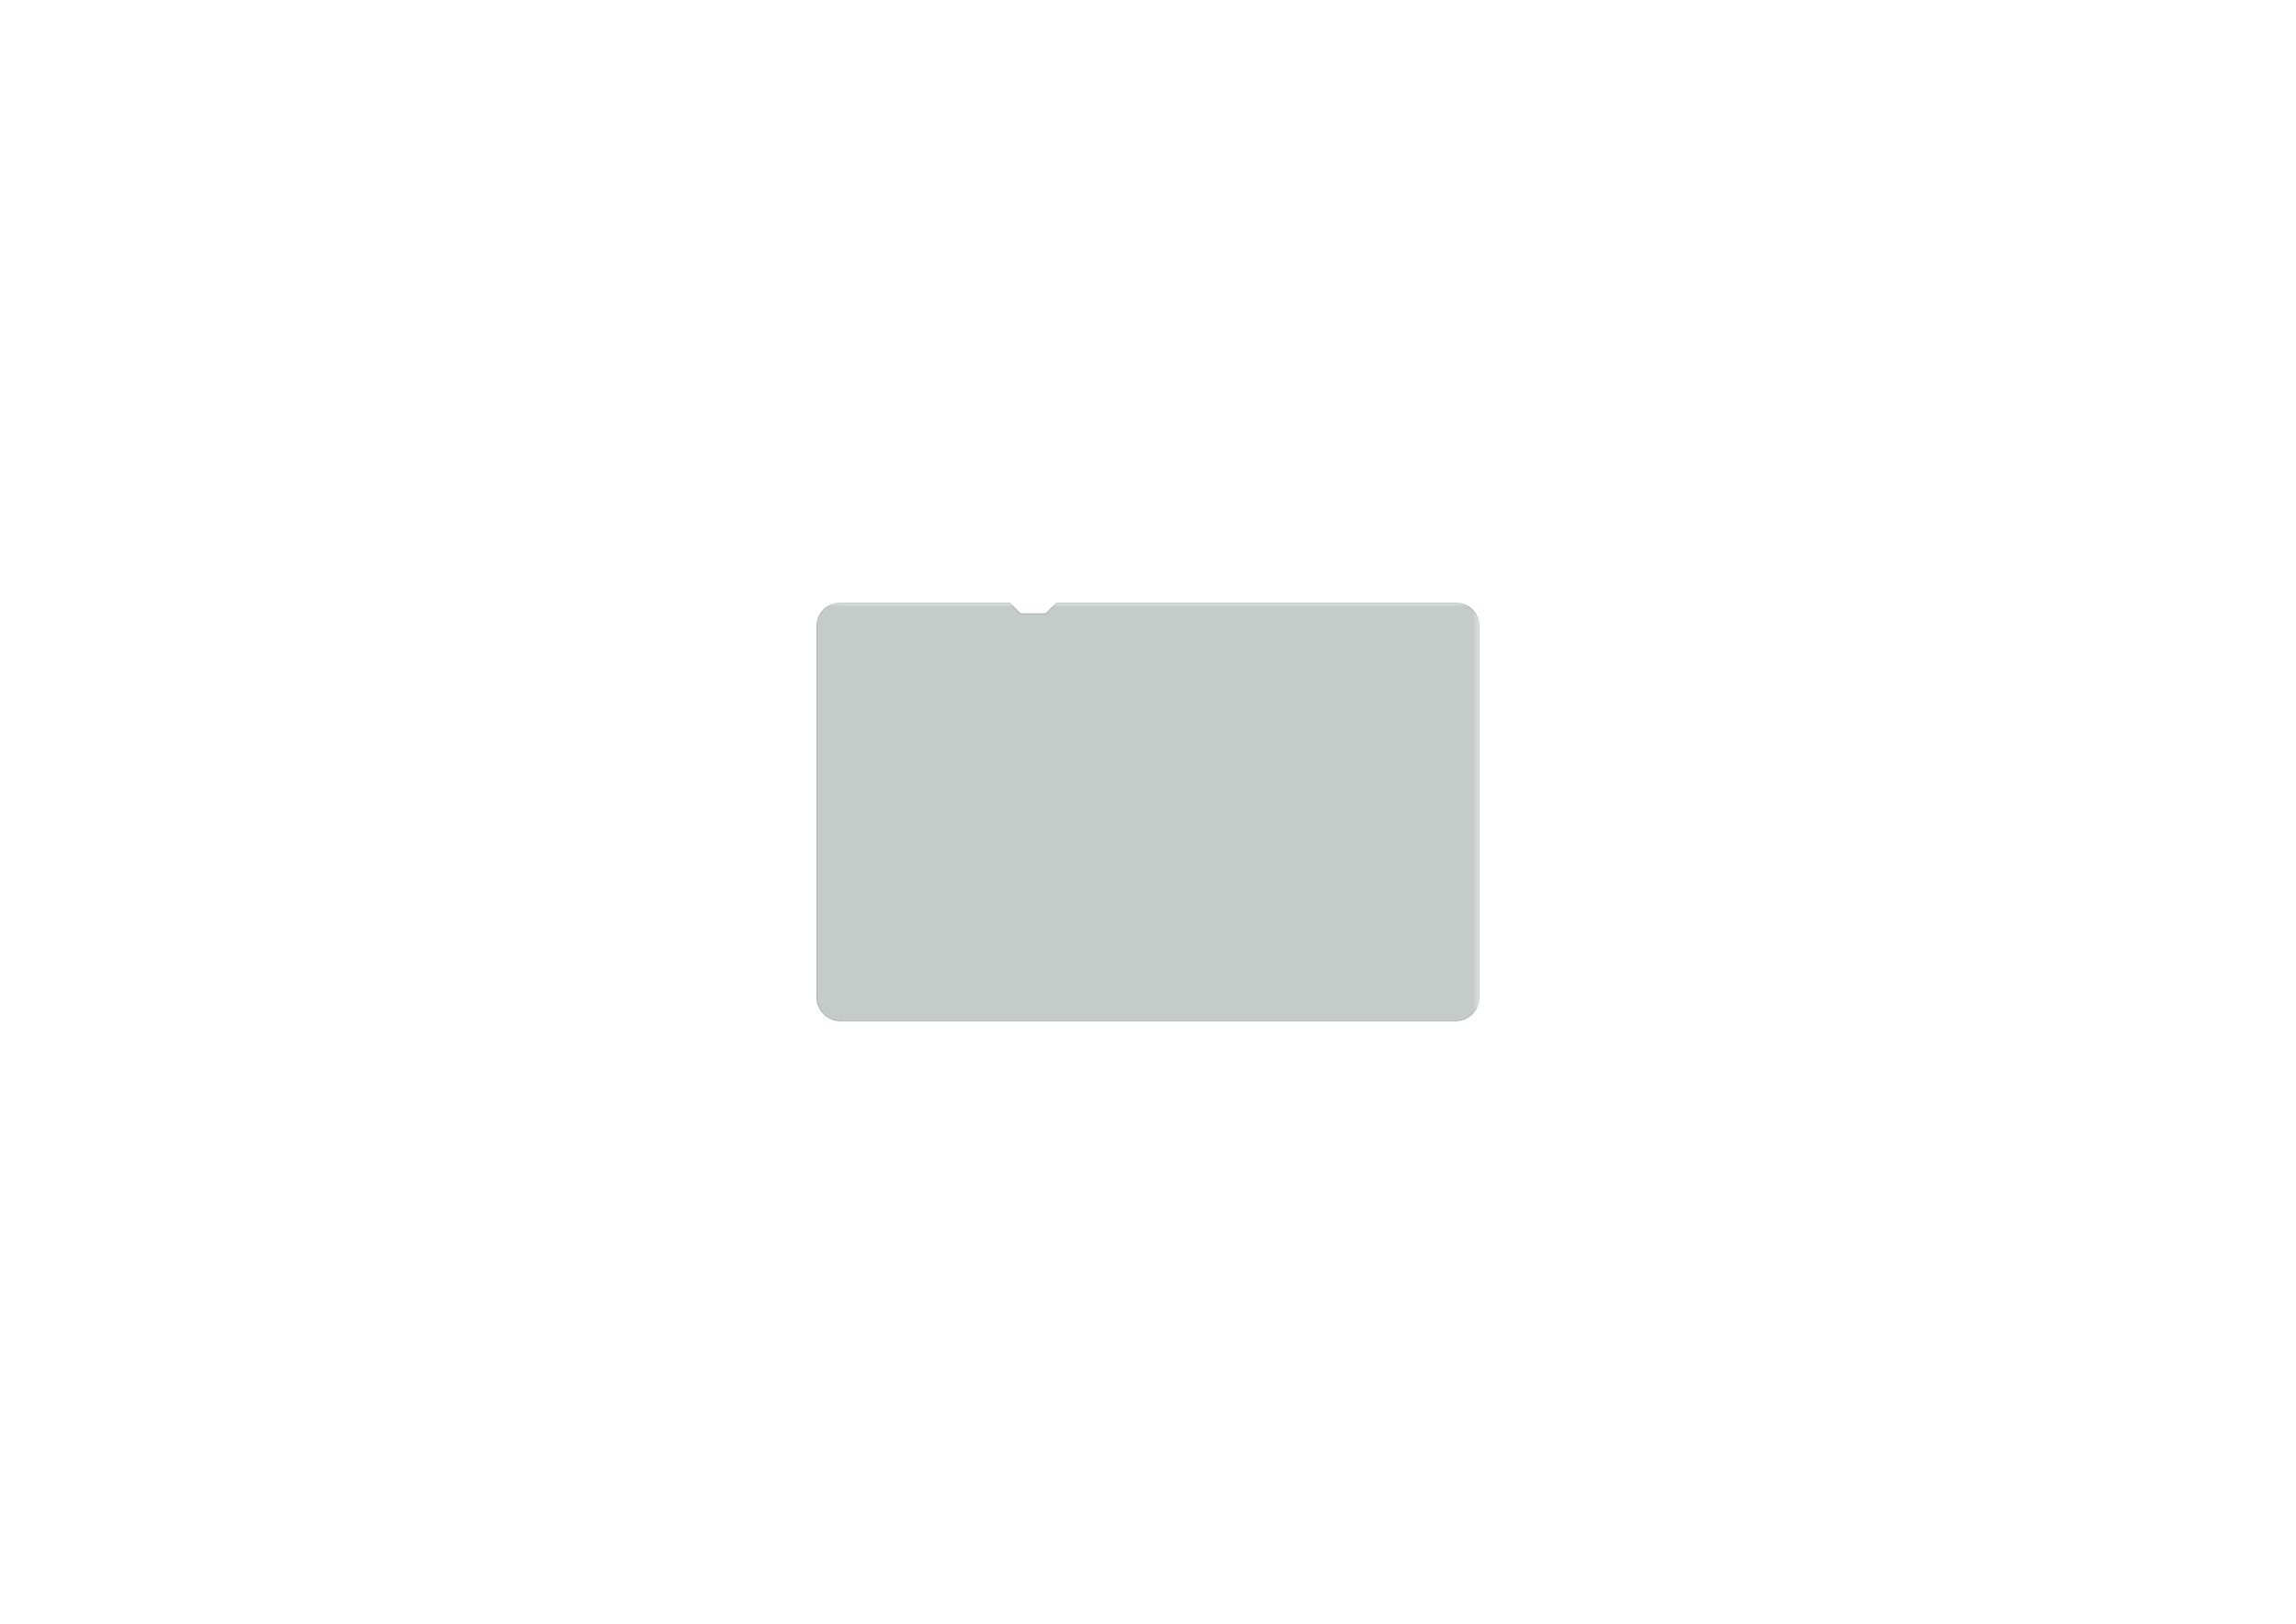 <?xml version='1.0' encoding='ASCII' standalone='yes'?>
<svg xmlns="http://www.w3.org/2000/svg" version="1.1" width="297.002mm" height="210.007mm" viewBox="0 0 297.002 210.007">
            <title>Picture generated by PcbDraw </title>
            <desc>Picture generated by PcbDraw</desc>
        <defs><clipPath id="cut-off"><path d=" M 105.639 128.88 A 3.112 3.112 0 0 0 108.687 132.055 L 188.316 132.055 A 3.112 3.112 0 0 0 191.364 128.88 L 191.364 81.001 A 3.048 3.048 0 0 0 188.316 77.953 L 166.408 77.953 L 165.011 79.35 L 161.709 79.35 L 160.312 77.953 L 108.687 77.953 A 3.048 3.048 0 0 0 105.639 81.001 L 105.639 128.88 " style="fill-rule: evenodd;"/></clipPath><mask id="pads-mask-silkscreen"><rect x="105.512" y="77.826" width="91.007" height="55.822" fill="white"/><g style="fill:#000000; fill-opacity:0.0;  stroke:#000000; stroke-width:0.5; stroke-opacity:1;  stroke-linecap:round; stroke-linejoin:round;">
<path d="M112.878 131.408 A0.75 0.75 0.0 0 0 113.628 130.658"/>
<path d="M112.128 130.658 A0.75 0.75 0.0 0 0 112.878 131.408"/>
<path d="M113.628 130.658 A0.75 0.75 0.0 0 0 112.878 129.908"/>
<path d="M112.878 129.908 A0.75 0.75 0.0 0 0 112.128 130.658"/>
<path d="M189.586 86.132 A0.75 0.75 0.0 0 0 190.336 85.382"/>
<path d="M188.836 85.382 A0.75 0.75 0.0 0 0 189.586 86.132"/>
<path d="M190.336 85.382 A0.75 0.75 0.0 0 0 189.586 84.632"/>
<path d="M189.586 84.632 A0.75 0.75 0.0 0 0 188.836 85.382"/>
<g style="fill:#000000; fill-opacity:1;  stroke:#000000; stroke-width:0; stroke-opacity:1;  stroke-linecap:round; stroke-linejoin:round;">
<circle cx="109.449" cy="128.118" r="1.851"/> 
</g>
<g style="fill:#000000; fill-opacity:1;  stroke:#000000; stroke-width:0; stroke-opacity:1;  stroke-linecap:round; stroke-linejoin:round;">
<circle cx="135.666" cy="80.259" r="1.2"/> 
</g>
<g style="fill:#000000; fill-opacity:1;  stroke:#000000; stroke-width:0; stroke-opacity:1;  stroke-linecap:round; stroke-linejoin:round;">
<circle cx="109.449" cy="81.763" r="1.851"/> 
</g>
<g style="fill:#000000; fill-opacity:1;  stroke:#000000; stroke-width:0; stroke-opacity:1;  stroke-linecap:round; stroke-linejoin:round;">
<circle cx="150.451" cy="82.144" r="0.35"/> 
</g>
<g style="fill:#000000; fill-opacity:1;  stroke:#000000; stroke-width:0; stroke-opacity:1;  stroke-linecap:round; stroke-linejoin:round;">
<circle cx="146.551" cy="82.144" r="0.35"/> 
</g>
<g style="fill:#000000; fill-opacity:0.0;  stroke:#000000; stroke-width:1.245; stroke-opacity:1;  stroke-linecap:round; stroke-linejoin:round;">
<path d="M151.801 83.044 L152.944 83.044 "/>
<path d="M145.201 83.044 L144.058 83.044 "/>
</g>
<g style="fill:#000000; fill-opacity:1;  stroke:#000000; stroke-width:0; stroke-opacity:1;  stroke-linecap:round; stroke-linejoin:round;">
<path style="fill:#000000; fill-opacity:1;  stroke:#000000; stroke-width:0; stroke-opacity:1;  stroke-linecap:round; stroke-linejoin:round;fill-rule:evenodd;" d="M 153.308,78.986 153.327,78.99 153.344,79.001 153.355,79.018 153.358,79.037 153.358,81.45 153.355,81.469 153.344,81.486 153.327,81.497 153.308,81.501 150.895,81.501 150.875,81.497 150.859,81.486 150.848,81.469 150.844,81.45 150.844,79.037 150.848,79.018 150.859,79.001 150.875,78.99 150.895,78.986 Z"/> 
<path style="fill:#000000; fill-opacity:1;  stroke:#000000; stroke-width:0; stroke-opacity:1;  stroke-linecap:round; stroke-linejoin:round;fill-rule:evenodd;" d="M 146.108,78.986 146.127,78.99 146.143,79.001 146.155,79.018 146.158,79.037 146.158,81.45 146.155,81.469 146.143,81.486 146.127,81.497 146.108,81.501 143.695,81.501 143.675,81.497 143.659,81.486 143.648,81.469 143.644,81.45 143.644,79.037 143.648,79.018 143.659,79.001 143.675,78.99 143.695,78.986 Z"/> 
</g>
<g style="fill:#000000; fill-opacity:1;  stroke:#000000; stroke-width:0; stroke-opacity:1;  stroke-linecap:round; stroke-linejoin:round;">
<circle cx="187.554" cy="128.118" r="1.851"/> 
</g>
<g style="fill:#000000; fill-opacity:1;  stroke:#000000; stroke-width:0; stroke-opacity:1;  stroke-linecap:round; stroke-linejoin:round;">
<circle cx="164.924" cy="80.81" r="0.45"/> 
</g>
<g style="fill:#000000; fill-opacity:1;  stroke:#000000; stroke-width:0; stroke-opacity:1;  stroke-linecap:round; stroke-linejoin:round;">
<circle cx="161.924" cy="80.81" r="0.45"/> 
</g>
<g style="fill:#000000; fill-opacity:1;  stroke:#000000; stroke-width:0; stroke-opacity:1;  stroke-linecap:round; stroke-linejoin:round;">
<circle cx="113.068" cy="126.911" r="0.5"/> 
</g>
<g style="fill:#000000; fill-opacity:1;  stroke:#000000; stroke-width:0; stroke-opacity:1;  stroke-linecap:round; stroke-linejoin:round;">
<circle cx="116.878" cy="126.911" r="0.5"/> 
</g>
<g style="fill:#000000; fill-opacity:1;  stroke:#000000; stroke-width:0; stroke-opacity:1;  stroke-linecap:round; stroke-linejoin:round;">
<circle cx="187.554" cy="81.763" r="1.851"/> 
</g>
<g style="fill:#000000; fill-opacity:1;  stroke:#000000; stroke-width:0; stroke-opacity:1;  stroke-linecap:round; stroke-linejoin:round;">
<path style="fill:#000000; fill-opacity:1;  stroke:#000000; stroke-width:0; stroke-opacity:1;  stroke-linecap:round; stroke-linejoin:round;fill-rule:evenodd;" d="M 170.242,100.639 170.231,100.623 170.227,100.603 170.231,100.584 170.242,100.567 171.656,99.153 171.672,99.142 171.692,99.138 171.711,99.142 171.728,99.153 172.576,100.002 172.587,100.018 172.591,100.038 172.587,100.057 172.576,100.073 171.162,101.488 171.146,101.499 171.126,101.503 171.107,101.499 171.09,101.488 Z"/> 
<path style="fill:#000000; fill-opacity:1;  stroke:#000000; stroke-width:0; stroke-opacity:1;  stroke-linecap:round; stroke-linejoin:round;fill-rule:evenodd;" d="M 174.909,95.972 174.898,95.956 174.894,95.936 174.898,95.917 174.909,95.9 176.323,94.486 176.339,94.475 176.359,94.471 176.378,94.475 176.395,94.486 177.243,95.335 177.254,95.351 177.258,95.371 177.254,95.39 177.243,95.407 175.829,96.821 175.812,96.832 175.793,96.836 175.774,96.832 175.757,96.821 Z"/> 
<path style="fill:#000000; fill-opacity:1;  stroke:#000000; stroke-width:0; stroke-opacity:1;  stroke-linecap:round; stroke-linejoin:round;fill-rule:evenodd;" d="M 173.353,103.751 173.342,103.734 173.338,103.715 173.342,103.695 173.353,103.679 174.767,102.264 174.784,102.253 174.803,102.249 174.823,102.253 174.839,102.264 175.688,103.113 175.699,103.129 175.702,103.149 175.699,103.168 175.688,103.185 174.273,104.599 174.257,104.61 174.237,104.614 174.218,104.61 174.202,104.599 Z"/> 
<path style="fill:#000000; fill-opacity:1;  stroke:#000000; stroke-width:0; stroke-opacity:1;  stroke-linecap:round; stroke-linejoin:round;fill-rule:evenodd;" d="M 178.02,99.084 178.009,99.067 178.005,99.048 178.009,99.028 178.02,99.012 179.434,97.597 179.451,97.587 179.47,97.583 179.489,97.587 179.506,97.597 180.355,98.446 180.365,98.463 180.369,98.482 180.365,98.501 180.355,98.518 178.94,99.932 178.924,99.943 178.904,99.947 178.885,99.943 178.868,99.932 Z"/> 
</g>
<g style="fill:#000000; fill-opacity:1;  stroke:#000000; stroke-width:0; stroke-opacity:1;  stroke-linecap:round; stroke-linejoin:round;">
<path style="fill:#000000; fill-opacity:1;  stroke:#000000; stroke-width:0; stroke-opacity:1;  stroke-linecap:round; stroke-linejoin:round;fill-rule:evenodd;" d="M 113.428,130.658 113.413,130.788 113.358,130.928 113.267,131.047 113.148,131.138 113.008,131.193 112.878,131.208 112.747,131.193 112.608,131.138 112.488,131.047 112.397,130.928 112.343,130.788 112.327,130.658 112.343,130.527 112.397,130.388 112.488,130.268 112.608,130.178 112.747,130.123 112.878,130.107 113.008,130.123 113.148,130.178 113.267,130.268 113.358,130.388 113.413,130.527 113.428,130.658 Z"/> 
</g>
<g style="fill:#000000; fill-opacity:1;  stroke:#000000; stroke-width:0; stroke-opacity:1;  stroke-linecap:round; stroke-linejoin:round;">
<path style="fill:#000000; fill-opacity:1;  stroke:#000000; stroke-width:0; stroke-opacity:1;  stroke-linecap:round; stroke-linejoin:round;fill-rule:evenodd;" d="M 158.482,125.178 158.463,125.174 158.446,125.163 158.435,125.147 158.431,125.128 158.431,124.278 158.435,124.258 158.446,124.242 158.463,124.231 158.482,124.227 159.482,124.227 159.502,124.231 159.518,124.242 159.529,124.258 159.533,124.278 159.533,125.128 159.529,125.147 159.518,125.163 159.502,125.174 159.482,125.178 Z"/> 
<path style="fill:#000000; fill-opacity:1;  stroke:#000000; stroke-width:0; stroke-opacity:1;  stroke-linecap:round; stroke-linejoin:round;fill-rule:evenodd;" d="M 158.482,126.928 158.463,126.924 158.446,126.913 158.435,126.897 158.431,126.878 158.431,126.028 158.435,126.008 158.446,125.992 158.463,125.981 158.482,125.977 159.482,125.977 159.502,125.981 159.518,125.992 159.529,126.008 159.533,126.028 159.533,126.878 159.529,126.897 159.518,126.913 159.502,126.924 159.482,126.928 Z"/> 
<path style="fill:#000000; fill-opacity:1;  stroke:#000000; stroke-width:0; stroke-opacity:1;  stroke-linecap:round; stroke-linejoin:round;fill-rule:evenodd;" d="M 154.982,126.928 154.963,126.924 154.946,126.913 154.935,126.897 154.931,126.878 154.931,126.028 154.935,126.008 154.946,125.992 154.963,125.981 154.982,125.977 155.982,125.977 156.002,125.981 156.018,125.992 156.029,126.008 156.033,126.028 156.033,126.878 156.029,126.897 156.018,126.913 156.002,126.924 155.982,126.928 Z"/> 
<path style="fill:#000000; fill-opacity:1;  stroke:#000000; stroke-width:0; stroke-opacity:1;  stroke-linecap:round; stroke-linejoin:round;fill-rule:evenodd;" d="M 154.982,125.178 154.963,125.174 154.946,125.163 154.935,125.147 154.931,125.128 154.931,124.278 154.935,124.258 154.946,124.242 154.963,124.231 154.982,124.227 155.982,124.227 156.002,124.231 156.018,124.242 156.029,124.258 156.033,124.278 156.033,125.128 156.029,125.147 156.018,125.163 156.002,125.174 155.982,125.178 Z"/> 
</g>
<g style="fill:#000000; fill-opacity:1;  stroke:#000000; stroke-width:0; stroke-opacity:1;  stroke-linecap:round; stroke-linejoin:round;">
<path style="fill:#000000; fill-opacity:1;  stroke:#000000; stroke-width:0; stroke-opacity:1;  stroke-linecap:round; stroke-linejoin:round;fill-rule:evenodd;" d="M 167.214,125.178 167.194,125.174 167.178,125.163 167.167,125.147 167.163,125.128 167.163,124.278 167.167,124.258 167.178,124.242 167.194,124.231 167.214,124.227 168.214,124.227 168.233,124.231 168.25,124.242 168.261,124.258 168.264,124.278 168.264,125.128 168.261,125.147 168.25,125.163 168.233,125.174 168.214,125.178 Z"/> 
<path style="fill:#000000; fill-opacity:1;  stroke:#000000; stroke-width:0; stroke-opacity:1;  stroke-linecap:round; stroke-linejoin:round;fill-rule:evenodd;" d="M 167.214,126.928 167.194,126.924 167.178,126.913 167.167,126.897 167.163,126.878 167.163,126.028 167.167,126.008 167.178,125.992 167.194,125.981 167.214,125.977 168.214,125.977 168.233,125.981 168.25,125.992 168.261,126.008 168.264,126.028 168.264,126.878 168.261,126.897 168.25,126.913 168.233,126.924 168.214,126.928 Z"/> 
<path style="fill:#000000; fill-opacity:1;  stroke:#000000; stroke-width:0; stroke-opacity:1;  stroke-linecap:round; stroke-linejoin:round;fill-rule:evenodd;" d="M 163.714,126.928 163.694,126.924 163.678,126.913 163.667,126.897 163.663,126.878 163.663,126.028 163.667,126.008 163.678,125.992 163.694,125.981 163.714,125.977 164.714,125.977 164.733,125.981 164.75,125.992 164.761,126.008 164.764,126.028 164.764,126.878 164.761,126.897 164.75,126.913 164.733,126.924 164.714,126.928 Z"/> 
<path style="fill:#000000; fill-opacity:1;  stroke:#000000; stroke-width:0; stroke-opacity:1;  stroke-linecap:round; stroke-linejoin:round;fill-rule:evenodd;" d="M 163.714,125.178 163.694,125.174 163.678,125.163 163.667,125.147 163.663,125.128 163.663,124.278 163.667,124.258 163.678,124.242 163.694,124.231 163.714,124.227 164.714,124.227 164.733,124.231 164.75,124.242 164.761,124.258 164.764,124.278 164.764,125.128 164.761,125.147 164.75,125.163 164.733,125.174 164.714,125.178 Z"/> 
</g>
<g style="fill:#000000; fill-opacity:1;  stroke:#000000; stroke-width:0; stroke-opacity:1;  stroke-linecap:round; stroke-linejoin:round;">
<path style="fill:#000000; fill-opacity:1;  stroke:#000000; stroke-width:0; stroke-opacity:1;  stroke-linecap:round; stroke-linejoin:round;fill-rule:evenodd;" d="M 159.655,123.411 159.651,123.43 159.64,123.447 159.624,123.457 159.604,123.461 158.529,123.461 158.51,123.457 158.493,123.447 158.482,123.43 158.478,123.411 158.478,122.411 158.482,122.391 158.493,122.375 158.51,122.364 158.529,122.36 159.604,122.36 159.624,122.364 159.64,122.375 159.651,122.391 159.655,122.411 Z"/> 
<path style="fill:#000000; fill-opacity:1;  stroke:#000000; stroke-width:0; stroke-opacity:1;  stroke-linecap:round; stroke-linejoin:round;fill-rule:evenodd;" d="M 157.955,123.411 157.951,123.43 157.94,123.447 157.923,123.457 157.904,123.461 156.829,123.461 156.81,123.457 156.793,123.447 156.782,123.43 156.778,123.411 156.778,122.411 156.782,122.391 156.793,122.375 156.81,122.364 156.829,122.36 157.904,122.36 157.923,122.364 157.94,122.375 157.951,122.391 157.955,122.411 Z"/> 
</g>
<g style="fill:#000000; fill-opacity:1;  stroke:#000000; stroke-width:0; stroke-opacity:1;  stroke-linecap:round; stroke-linejoin:round;">
<path style="fill:#000000; fill-opacity:1;  stroke:#000000; stroke-width:0; stroke-opacity:1;  stroke-linecap:round; stroke-linejoin:round;fill-rule:evenodd;" d="M 121.266,97.668 121.285,97.672 121.302,97.683 121.312,97.7 121.316,97.719 121.316,99.719 121.312,99.739 121.302,99.755 121.285,99.766 121.266,99.77 120.066,99.77 120.046,99.766 120.03,99.755 120.019,99.739 120.015,99.719 120.015,97.719 120.019,97.7 120.03,97.683 120.046,97.672 120.066,97.668 Z"/> 
<path style="fill:#000000; fill-opacity:1;  stroke:#000000; stroke-width:0; stroke-opacity:1;  stroke-linecap:round; stroke-linejoin:round;fill-rule:evenodd;" d="M 121.266,104.268 121.285,104.272 121.302,104.283 121.312,104.3 121.316,104.319 121.316,106.319 121.312,106.338 121.302,106.355 121.285,106.366 121.266,106.37 120.066,106.37 120.046,106.366 120.03,106.355 120.019,106.338 120.015,106.319 120.015,104.319 120.019,104.3 120.03,104.283 120.046,104.272 120.066,104.268 Z"/> 
<path style="fill:#000000; fill-opacity:1;  stroke:#000000; stroke-width:0; stroke-opacity:1;  stroke-linecap:round; stroke-linejoin:round;fill-rule:evenodd;" d="M 116.866,97.668 116.885,97.672 116.901,97.683 116.912,97.7 116.916,97.719 116.916,99.719 116.912,99.739 116.901,99.755 116.885,99.766 116.866,99.77 115.666,99.77 115.646,99.766 115.63,99.755 115.619,99.739 115.615,99.719 115.615,97.719 115.619,97.7 115.63,97.683 115.646,97.672 115.666,97.668 Z"/> 
<path style="fill:#000000; fill-opacity:1;  stroke:#000000; stroke-width:0; stroke-opacity:1;  stroke-linecap:round; stroke-linejoin:round;fill-rule:evenodd;" d="M 116.866,104.268 116.885,104.272 116.901,104.283 116.912,104.3 116.916,104.319 116.916,106.319 116.912,106.338 116.901,106.355 116.885,106.366 116.866,106.37 115.666,106.37 115.646,106.366 115.63,106.355 115.619,106.338 115.615,106.319 115.615,104.319 115.619,104.3 115.63,104.283 115.646,104.272 115.666,104.268 Z"/> 
</g>
<g style="fill:#000000; fill-opacity:1;  stroke:#000000; stroke-width:0; stroke-opacity:1;  stroke-linecap:round; stroke-linejoin:round;">
<path style="fill:#000000; fill-opacity:1;  stroke:#000000; stroke-width:0; stroke-opacity:1;  stroke-linecap:round; stroke-linejoin:round;fill-rule:evenodd;" d="M 141.02,125.178 141,125.174 140.984,125.163 140.973,125.147 140.969,125.128 140.969,124.278 140.973,124.258 140.984,124.242 141,124.231 141.02,124.227 142.02,124.227 142.039,124.231 142.056,124.242 142.067,124.258 142.071,124.278 142.071,125.128 142.067,125.147 142.056,125.163 142.039,125.174 142.02,125.178 Z"/> 
<path style="fill:#000000; fill-opacity:1;  stroke:#000000; stroke-width:0; stroke-opacity:1;  stroke-linecap:round; stroke-linejoin:round;fill-rule:evenodd;" d="M 141.02,126.928 141,126.924 140.984,126.913 140.973,126.897 140.969,126.878 140.969,126.028 140.973,126.008 140.984,125.992 141,125.981 141.02,125.977 142.02,125.977 142.039,125.981 142.056,125.992 142.067,126.008 142.071,126.028 142.071,126.878 142.067,126.897 142.056,126.913 142.039,126.924 142.02,126.928 Z"/> 
<path style="fill:#000000; fill-opacity:1;  stroke:#000000; stroke-width:0; stroke-opacity:1;  stroke-linecap:round; stroke-linejoin:round;fill-rule:evenodd;" d="M 137.52,126.928 137.5,126.924 137.484,126.913 137.473,126.897 137.469,126.878 137.469,126.028 137.473,126.008 137.484,125.992 137.5,125.981 137.52,125.977 138.52,125.977 138.539,125.981 138.556,125.992 138.567,126.008 138.571,126.028 138.571,126.878 138.567,126.897 138.556,126.913 138.539,126.924 138.52,126.928 Z"/> 
<path style="fill:#000000; fill-opacity:1;  stroke:#000000; stroke-width:0; stroke-opacity:1;  stroke-linecap:round; stroke-linejoin:round;fill-rule:evenodd;" d="M 137.52,125.178 137.5,125.174 137.484,125.163 137.473,125.147 137.469,125.128 137.469,124.278 137.473,124.258 137.484,124.242 137.5,124.231 137.52,124.227 138.52,124.227 138.539,124.231 138.556,124.242 138.567,124.258 138.571,124.278 138.571,125.128 138.567,125.147 138.556,125.163 138.539,125.174 138.52,125.178 Z"/> 
</g>
<g style="fill:#000000; fill-opacity:1;  stroke:#000000; stroke-width:0; stroke-opacity:1;  stroke-linecap:round; stroke-linejoin:round;">
<path style="fill:#000000; fill-opacity:1;  stroke:#000000; stroke-width:0; stroke-opacity:1;  stroke-linecap:round; stroke-linejoin:round;fill-rule:evenodd;" d="M 149.751,125.178 149.732,125.174 149.715,125.163 149.704,125.147 149.7,125.128 149.7,124.278 149.704,124.258 149.715,124.242 149.732,124.231 149.751,124.227 150.751,124.227 150.77,124.231 150.787,124.242 150.798,124.258 150.802,124.278 150.802,125.128 150.798,125.147 150.787,125.163 150.77,125.174 150.751,125.178 Z"/> 
<path style="fill:#000000; fill-opacity:1;  stroke:#000000; stroke-width:0; stroke-opacity:1;  stroke-linecap:round; stroke-linejoin:round;fill-rule:evenodd;" d="M 149.751,126.928 149.732,126.924 149.715,126.913 149.704,126.897 149.7,126.878 149.7,126.028 149.704,126.008 149.715,125.992 149.732,125.981 149.751,125.977 150.751,125.977 150.77,125.981 150.787,125.992 150.798,126.008 150.802,126.028 150.802,126.878 150.798,126.897 150.787,126.913 150.77,126.924 150.751,126.928 Z"/> 
<path style="fill:#000000; fill-opacity:1;  stroke:#000000; stroke-width:0; stroke-opacity:1;  stroke-linecap:round; stroke-linejoin:round;fill-rule:evenodd;" d="M 146.251,126.928 146.232,126.924 146.215,126.913 146.204,126.897 146.2,126.878 146.2,126.028 146.204,126.008 146.215,125.992 146.232,125.981 146.251,125.977 147.251,125.977 147.27,125.981 147.287,125.992 147.298,126.008 147.302,126.028 147.302,126.878 147.298,126.897 147.287,126.913 147.27,126.924 147.251,126.928 Z"/> 
<path style="fill:#000000; fill-opacity:1;  stroke:#000000; stroke-width:0; stroke-opacity:1;  stroke-linecap:round; stroke-linejoin:round;fill-rule:evenodd;" d="M 146.251,125.178 146.232,125.174 146.215,125.163 146.204,125.147 146.2,125.128 146.2,124.278 146.204,124.258 146.215,124.242 146.232,124.231 146.251,124.227 147.251,124.227 147.27,124.231 147.287,124.242 147.298,124.258 147.302,124.278 147.302,125.128 147.298,125.147 147.287,125.163 147.27,125.174 147.251,125.178 Z"/> 
</g>
<g style="fill:#000000; fill-opacity:1;  stroke:#000000; stroke-width:0; stroke-opacity:1;  stroke-linecap:round; stroke-linejoin:round;">
<circle cx="128.871" cy="116.026" r="0.3"/> 
</g>
<g style="fill:#000000; fill-opacity:1;  stroke:#000000; stroke-width:0; stroke-opacity:1;  stroke-linecap:round; stroke-linejoin:round;">
<circle cx="128.871" cy="95.576" r="0.3"/> 
</g>
<g style="fill:#000000; fill-opacity:1;  stroke:#000000; stroke-width:0; stroke-opacity:1;  stroke-linecap:round; stroke-linejoin:round;">
<path style="fill:#000000; fill-opacity:1;  stroke:#000000; stroke-width:0; stroke-opacity:1;  stroke-linecap:round; stroke-linejoin:round;fill-rule:evenodd;" d="M 131.62,97.776 131.624,97.756 131.635,97.74 131.651,97.729 131.671,97.725 133.671,97.725 133.69,97.729 133.707,97.74 133.718,97.756 133.721,97.776 133.721,98.276 133.718,98.295 133.707,98.311 133.69,98.323 133.671,98.326 131.671,98.326 131.651,98.323 131.635,98.311 131.624,98.295 131.62,98.276 Z"/> 
<path style="fill:#000000; fill-opacity:1;  stroke:#000000; stroke-width:0; stroke-opacity:1;  stroke-linecap:round; stroke-linejoin:round;fill-rule:evenodd;" d="M 131.62,98.576 131.624,98.556 131.635,98.54 131.651,98.529 131.671,98.525 133.671,98.525 133.69,98.529 133.707,98.54 133.718,98.556 133.721,98.576 133.721,99.076 133.718,99.095 133.707,99.112 133.69,99.123 133.671,99.126 131.671,99.126 131.651,99.123 131.635,99.112 131.624,99.095 131.62,99.076 Z"/> 
<path style="fill:#000000; fill-opacity:1;  stroke:#000000; stroke-width:0; stroke-opacity:1;  stroke-linecap:round; stroke-linejoin:round;fill-rule:evenodd;" d="M 131.62,99.376 131.624,99.356 131.635,99.34 131.651,99.329 131.671,99.325 133.671,99.325 133.69,99.329 133.707,99.34 133.718,99.356 133.721,99.376 133.721,99.876 133.718,99.895 133.707,99.912 133.69,99.922 133.671,99.926 131.671,99.926 131.651,99.922 131.635,99.912 131.624,99.895 131.62,99.876 Z"/> 
<path style="fill:#000000; fill-opacity:1;  stroke:#000000; stroke-width:0; stroke-opacity:1;  stroke-linecap:round; stroke-linejoin:round;fill-rule:evenodd;" d="M 131.62,100.176 131.624,100.156 131.635,100.14 131.651,100.129 131.671,100.125 133.671,100.125 133.69,100.129 133.707,100.14 133.718,100.156 133.721,100.176 133.721,100.676 133.718,100.695 133.707,100.712 133.69,100.722 133.671,100.726 131.671,100.726 131.651,100.722 131.635,100.712 131.624,100.695 131.62,100.676 Z"/> 
<path style="fill:#000000; fill-opacity:1;  stroke:#000000; stroke-width:0; stroke-opacity:1;  stroke-linecap:round; stroke-linejoin:round;fill-rule:evenodd;" d="M 131.62,100.976 131.624,100.956 131.635,100.94 131.651,100.929 131.671,100.925 133.671,100.925 133.69,100.929 133.707,100.94 133.718,100.956 133.721,100.976 133.721,101.476 133.718,101.495 133.707,101.511 133.69,101.522 133.671,101.526 131.671,101.526 131.651,101.522 131.635,101.511 131.624,101.495 131.62,101.476 Z"/> 
<path style="fill:#000000; fill-opacity:1;  stroke:#000000; stroke-width:0; stroke-opacity:1;  stroke-linecap:round; stroke-linejoin:round;fill-rule:evenodd;" d="M 131.62,101.776 131.624,101.756 131.635,101.74 131.651,101.729 131.671,101.725 133.671,101.725 133.69,101.729 133.707,101.74 133.718,101.756 133.721,101.776 133.721,102.276 133.718,102.295 133.707,102.311 133.69,102.323 133.671,102.326 131.671,102.326 131.651,102.323 131.635,102.311 131.624,102.295 131.62,102.276 Z"/> 
<path style="fill:#000000; fill-opacity:1;  stroke:#000000; stroke-width:0; stroke-opacity:1;  stroke-linecap:round; stroke-linejoin:round;fill-rule:evenodd;" d="M 131.62,102.576 131.624,102.556 131.635,102.54 131.651,102.529 131.671,102.525 133.671,102.525 133.69,102.529 133.707,102.54 133.718,102.556 133.721,102.576 133.721,103.076 133.718,103.095 133.707,103.112 133.69,103.123 133.671,103.126 131.671,103.126 131.651,103.123 131.635,103.112 131.624,103.095 131.62,103.076 Z"/> 
<path style="fill:#000000; fill-opacity:1;  stroke:#000000; stroke-width:0; stroke-opacity:1;  stroke-linecap:round; stroke-linejoin:round;fill-rule:evenodd;" d="M 131.62,103.376 131.624,103.356 131.635,103.34 131.651,103.329 131.671,103.325 133.671,103.325 133.69,103.329 133.707,103.34 133.718,103.356 133.721,103.376 133.721,103.876 133.718,103.895 133.707,103.912 133.69,103.922 133.671,103.926 131.671,103.926 131.651,103.922 131.635,103.912 131.624,103.895 131.62,103.876 Z"/> 
<path style="fill:#000000; fill-opacity:1;  stroke:#000000; stroke-width:0; stroke-opacity:1;  stroke-linecap:round; stroke-linejoin:round;fill-rule:evenodd;" d="M 131.62,104.176 131.624,104.156 131.635,104.14 131.651,104.129 131.671,104.125 133.671,104.125 133.69,104.129 133.707,104.14 133.718,104.156 133.721,104.176 133.721,104.676 133.718,104.695 133.707,104.712 133.69,104.722 133.671,104.726 131.671,104.726 131.651,104.722 131.635,104.712 131.624,104.695 131.62,104.676 Z"/> 
<path style="fill:#000000; fill-opacity:1;  stroke:#000000; stroke-width:0; stroke-opacity:1;  stroke-linecap:round; stroke-linejoin:round;fill-rule:evenodd;" d="M 131.62,104.976 131.624,104.956 131.635,104.94 131.651,104.929 131.671,104.925 133.671,104.925 133.69,104.929 133.707,104.94 133.718,104.956 133.721,104.976 133.721,105.476 133.718,105.495 133.707,105.511 133.69,105.522 133.671,105.526 131.671,105.526 131.651,105.522 131.635,105.511 131.624,105.495 131.62,105.476 Z"/> 
<path style="fill:#000000; fill-opacity:1;  stroke:#000000; stroke-width:0; stroke-opacity:1;  stroke-linecap:round; stroke-linejoin:round;fill-rule:evenodd;" d="M 131.62,105.776 131.624,105.756 131.635,105.74 131.651,105.729 131.671,105.725 133.671,105.725 133.69,105.729 133.707,105.74 133.718,105.756 133.721,105.776 133.721,106.276 133.718,106.295 133.707,106.311 133.69,106.323 133.671,106.326 131.671,106.326 131.651,106.323 131.635,106.311 131.624,106.295 131.62,106.276 Z"/> 
<path style="fill:#000000; fill-opacity:1;  stroke:#000000; stroke-width:0; stroke-opacity:1;  stroke-linecap:round; stroke-linejoin:round;fill-rule:evenodd;" d="M 131.62,106.576 131.624,106.556 131.635,106.54 131.651,106.529 131.671,106.525 133.671,106.525 133.69,106.529 133.707,106.54 133.718,106.556 133.721,106.576 133.721,107.076 133.718,107.095 133.707,107.112 133.69,107.123 133.671,107.126 131.671,107.126 131.651,107.123 131.635,107.112 131.624,107.095 131.62,107.076 Z"/> 
<path style="fill:#000000; fill-opacity:1;  stroke:#000000; stroke-width:0; stroke-opacity:1;  stroke-linecap:round; stroke-linejoin:round;fill-rule:evenodd;" d="M 131.62,107.376 131.624,107.356 131.635,107.34 131.651,107.329 131.671,107.325 133.671,107.325 133.69,107.329 133.707,107.34 133.718,107.356 133.721,107.376 133.721,107.876 133.718,107.895 133.707,107.912 133.69,107.922 133.671,107.926 131.671,107.926 131.651,107.922 131.635,107.912 131.624,107.895 131.62,107.876 Z"/> 
<path style="fill:#000000; fill-opacity:1;  stroke:#000000; stroke-width:0; stroke-opacity:1;  stroke-linecap:round; stroke-linejoin:round;fill-rule:evenodd;" d="M 131.62,108.176 131.624,108.156 131.635,108.14 131.651,108.129 131.671,108.125 133.671,108.125 133.69,108.129 133.707,108.14 133.718,108.156 133.721,108.176 133.721,108.676 133.718,108.695 133.707,108.712 133.69,108.722 133.671,108.726 131.671,108.726 131.651,108.722 131.635,108.712 131.624,108.695 131.62,108.676 Z"/> 
</g>
<g style="fill:#000000; fill-opacity:1;  stroke:#000000; stroke-width:0; stroke-opacity:1;  stroke-linecap:round; stroke-linejoin:round;">
<path style="fill:#000000; fill-opacity:1;  stroke:#000000; stroke-width:0; stroke-opacity:1;  stroke-linecap:round; stroke-linejoin:round;fill-rule:evenodd;" d="M 132.289,125.178 132.269,125.174 132.253,125.163 132.242,125.147 132.238,125.128 132.238,124.278 132.242,124.258 132.253,124.242 132.269,124.231 132.289,124.227 133.289,124.227 133.308,124.231 133.325,124.242 133.335,124.258 133.339,124.278 133.339,125.128 133.335,125.147 133.325,125.163 133.308,125.174 133.289,125.178 Z"/> 
<path style="fill:#000000; fill-opacity:1;  stroke:#000000; stroke-width:0; stroke-opacity:1;  stroke-linecap:round; stroke-linejoin:round;fill-rule:evenodd;" d="M 132.289,126.928 132.269,126.924 132.253,126.913 132.242,126.897 132.238,126.878 132.238,126.028 132.242,126.008 132.253,125.992 132.269,125.981 132.289,125.977 133.289,125.977 133.308,125.981 133.325,125.992 133.335,126.008 133.339,126.028 133.339,126.878 133.335,126.897 133.325,126.913 133.308,126.924 133.289,126.928 Z"/> 
<path style="fill:#000000; fill-opacity:1;  stroke:#000000; stroke-width:0; stroke-opacity:1;  stroke-linecap:round; stroke-linejoin:round;fill-rule:evenodd;" d="M 128.789,126.928 128.769,126.924 128.753,126.913 128.742,126.897 128.738,126.878 128.738,126.028 128.742,126.008 128.753,125.992 128.769,125.981 128.789,125.977 129.789,125.977 129.808,125.981 129.825,125.992 129.835,126.008 129.839,126.028 129.839,126.878 129.835,126.897 129.825,126.913 129.808,126.924 129.789,126.928 Z"/> 
<path style="fill:#000000; fill-opacity:1;  stroke:#000000; stroke-width:0; stroke-opacity:1;  stroke-linecap:round; stroke-linejoin:round;fill-rule:evenodd;" d="M 128.789,125.178 128.769,125.174 128.753,125.163 128.742,125.147 128.738,125.128 128.738,124.278 128.742,124.258 128.753,124.242 128.769,124.231 128.789,124.227 129.789,124.227 129.808,124.231 129.825,124.242 129.835,124.258 129.839,124.278 129.839,125.128 129.835,125.147 129.825,125.163 129.808,125.174 129.789,125.178 Z"/> 
</g>
<g style="fill:#000000; fill-opacity:1;  stroke:#000000; stroke-width:0; stroke-opacity:1;  stroke-linecap:round; stroke-linejoin:round;">
<path style="fill:#000000; fill-opacity:1;  stroke:#000000; stroke-width:0; stroke-opacity:1;  stroke-linecap:round; stroke-linejoin:round;fill-rule:evenodd;" d="M 190.136,85.382 190.121,85.513 190.066,85.652 189.975,85.772 189.856,85.862 189.716,85.917 189.586,85.933 189.455,85.917 189.316,85.862 189.196,85.772 189.106,85.652 189.05,85.513 189.035,85.382 189.05,85.252 189.106,85.112 189.196,84.993 189.316,84.902 189.455,84.847 189.586,84.831 189.716,84.847 189.856,84.902 189.975,84.993 190.066,85.112 190.121,85.252 190.136,85.382 Z"/> 
</g>
<g style="fill:#000000; fill-opacity:1;  stroke:#000000; stroke-width:0; stroke-opacity:1;  stroke-linecap:round; stroke-linejoin:round;">
<path style="fill:#000000; fill-opacity:1;  stroke:#000000; stroke-width:0; stroke-opacity:1;  stroke-linecap:round; stroke-linejoin:round;fill-rule:evenodd;" d="M 190.895,98.446 190.906,98.463 190.91,98.482 190.906,98.501 190.895,98.518 189.481,99.932 189.465,99.943 189.445,99.947 189.426,99.943 189.409,99.932 188.561,99.084 188.55,99.067 188.546,99.048 188.55,99.028 188.561,99.012 189.975,97.597 189.992,97.587 190.011,97.583 190.03,97.587 190.047,97.597 Z"/> 
<path style="fill:#000000; fill-opacity:1;  stroke:#000000; stroke-width:0; stroke-opacity:1;  stroke-linecap:round; stroke-linejoin:round;fill-rule:evenodd;" d="M 186.229,103.113 186.24,103.129 186.244,103.149 186.24,103.168 186.229,103.185 184.814,104.599 184.798,104.61 184.778,104.614 184.759,104.61 184.743,104.599 183.894,103.751 183.883,103.734 183.879,103.715 183.883,103.695 183.894,103.679 185.308,102.264 185.325,102.253 185.344,102.249 185.364,102.253 185.38,102.264 Z"/> 
<path style="fill:#000000; fill-opacity:1;  stroke:#000000; stroke-width:0; stroke-opacity:1;  stroke-linecap:round; stroke-linejoin:round;fill-rule:evenodd;" d="M 187.784,95.335 187.795,95.351 187.799,95.371 187.795,95.39 187.784,95.407 186.37,96.821 186.353,96.832 186.334,96.836 186.315,96.832 186.298,96.821 185.45,95.972 185.439,95.956 185.435,95.936 185.439,95.917 185.45,95.9 186.864,94.486 186.88,94.475 186.9,94.471 186.919,94.475 186.936,94.486 Z"/> 
<path style="fill:#000000; fill-opacity:1;  stroke:#000000; stroke-width:0; stroke-opacity:1;  stroke-linecap:round; stroke-linejoin:round;fill-rule:evenodd;" d="M 183.117,100.002 183.128,100.018 183.132,100.038 183.128,100.057 183.117,100.073 181.703,101.488 181.687,101.499 181.667,101.503 181.648,101.499 181.631,101.488 180.783,100.639 180.772,100.623 180.768,100.603 180.772,100.584 180.783,100.567 182.197,99.153 182.213,99.142 182.233,99.138 182.252,99.142 182.269,99.153 Z"/> 
</g>
<g style="fill:#000000; fill-opacity:1;  stroke:#000000; stroke-width:0; stroke-opacity:1;  stroke-linecap:round; stroke-linejoin:round;">
<path style="fill:#000000; fill-opacity:1;  stroke:#000000; stroke-width:0; stroke-opacity:1;  stroke-linecap:round; stroke-linejoin:round;fill-rule:evenodd;" d="M 181.665,109.933 181.649,109.944 181.629,109.948 181.61,109.944 181.593,109.933 180.179,108.519 180.168,108.502 180.164,108.483 180.168,108.463 180.179,108.447 181.028,107.598 181.044,107.587 181.064,107.584 181.083,107.587 181.1,107.598 182.514,109.013 182.525,109.029 182.529,109.049 182.525,109.068 182.514,109.085 Z"/> 
<path style="fill:#000000; fill-opacity:1;  stroke:#000000; stroke-width:0; stroke-opacity:1;  stroke-linecap:round; stroke-linejoin:round;fill-rule:evenodd;" d="M 176.998,105.266 176.982,105.277 176.962,105.281 176.943,105.277 176.926,105.266 175.512,103.852 175.501,103.835 175.497,103.816 175.501,103.796 175.512,103.78 176.361,102.931 176.377,102.921 176.397,102.917 176.416,102.921 176.433,102.931 177.847,104.346 177.858,104.362 177.862,104.382 177.858,104.401 177.847,104.418 Z"/> 
<path style="fill:#000000; fill-opacity:1;  stroke:#000000; stroke-width:0; stroke-opacity:1;  stroke-linecap:round; stroke-linejoin:round;fill-rule:evenodd;" d="M 184.776,106.822 184.76,106.833 184.74,106.837 184.721,106.833 184.705,106.822 183.29,105.407 183.279,105.391 183.275,105.372 183.279,105.352 183.29,105.336 184.139,104.487 184.155,104.476 184.175,104.472 184.194,104.476 184.211,104.487 185.625,105.901 185.636,105.918 185.64,105.937 185.636,105.957 185.625,105.973 Z"/> 
<path style="fill:#000000; fill-opacity:1;  stroke:#000000; stroke-width:0; stroke-opacity:1;  stroke-linecap:round; stroke-linejoin:round;fill-rule:evenodd;" d="M 180.109,102.155 180.093,102.166 180.074,102.17 180.054,102.166 180.038,102.155 178.624,100.741 178.613,100.724 178.609,100.705 178.613,100.685 178.624,100.669 179.472,99.82 179.488,99.809 179.508,99.805 179.527,99.809 179.544,99.82 180.958,101.234 180.969,101.251 180.973,101.27 180.969,101.29 180.958,101.306 Z"/> 
</g>
<g style="fill:#000000; fill-opacity:1;  stroke:#000000; stroke-width:0; stroke-opacity:1;  stroke-linecap:round; stroke-linejoin:round;">
<path style="fill:#000000; fill-opacity:1;  stroke:#000000; stroke-width:0; stroke-opacity:1;  stroke-linecap:round; stroke-linejoin:round;fill-rule:evenodd;" d="M 174.503,78.836 174.507,78.816 174.518,78.8 174.535,78.789 174.554,78.785 176.554,78.785 176.573,78.789 176.59,78.8 176.601,78.816 176.605,78.836 176.605,80.036 176.601,80.055 176.59,80.072 176.573,80.082 176.554,80.086 174.554,80.086 174.535,80.082 174.518,80.072 174.507,80.055 174.503,80.036 Z"/> 
<path style="fill:#000000; fill-opacity:1;  stroke:#000000; stroke-width:0; stroke-opacity:1;  stroke-linecap:round; stroke-linejoin:round;fill-rule:evenodd;" d="M 181.103,78.836 181.107,78.816 181.118,78.8 181.135,78.789 181.154,78.785 183.154,78.785 183.173,78.789 183.19,78.8 183.201,78.816 183.205,78.836 183.205,80.036 183.201,80.055 183.19,80.072 183.173,80.082 183.154,80.086 181.154,80.086 181.135,80.082 181.118,80.072 181.107,80.055 181.103,80.036 Z"/> 
<path style="fill:#000000; fill-opacity:1;  stroke:#000000; stroke-width:0; stroke-opacity:1;  stroke-linecap:round; stroke-linejoin:round;fill-rule:evenodd;" d="M 174.503,83.236 174.507,83.216 174.518,83.2 174.535,83.189 174.554,83.185 176.554,83.185 176.573,83.189 176.59,83.2 176.601,83.216 176.605,83.236 176.605,84.436 176.601,84.455 176.59,84.472 176.573,84.483 176.554,84.486 174.554,84.486 174.535,84.483 174.518,84.472 174.507,84.455 174.503,84.436 Z"/> 
<path style="fill:#000000; fill-opacity:1;  stroke:#000000; stroke-width:0; stroke-opacity:1;  stroke-linecap:round; stroke-linejoin:round;fill-rule:evenodd;" d="M 181.103,83.236 181.107,83.216 181.118,83.2 181.135,83.189 181.154,83.185 183.154,83.185 183.173,83.189 183.19,83.2 183.201,83.216 183.205,83.236 183.205,84.436 183.201,84.455 183.19,84.472 183.173,84.483 183.154,84.486 181.154,84.486 181.135,84.483 181.118,84.472 181.107,84.455 181.103,84.436 Z"/> 
</g>
<g style="fill:#000000; fill-opacity:1;  stroke:#000000; stroke-width:0; stroke-opacity:1;  stroke-linecap:round; stroke-linejoin:round;">
<path style="fill:#000000; fill-opacity:1;  stroke:#000000; stroke-width:0; stroke-opacity:1;  stroke-linecap:round; stroke-linejoin:round;fill-rule:evenodd;" d="M 113.582,92.779 113.602,92.783 113.618,92.794 113.629,92.81 113.633,92.83 113.633,94.83 113.629,94.849 113.618,94.865 113.602,94.876 113.582,94.88 112.382,94.88 112.363,94.876 112.346,94.865 112.335,94.849 112.331,94.83 112.331,92.83 112.335,92.81 112.346,92.794 112.363,92.783 112.382,92.779 Z"/> 
<path style="fill:#000000; fill-opacity:1;  stroke:#000000; stroke-width:0; stroke-opacity:1;  stroke-linecap:round; stroke-linejoin:round;fill-rule:evenodd;" d="M 113.582,99.379 113.602,99.383 113.618,99.394 113.629,99.41 113.633,99.43 113.633,101.43 113.629,101.449 113.618,101.466 113.602,101.477 113.582,101.48 112.382,101.48 112.363,101.477 112.346,101.466 112.335,101.449 112.331,101.43 112.331,99.43 112.335,99.41 112.346,99.394 112.363,99.383 112.382,99.379 Z"/> 
<path style="fill:#000000; fill-opacity:1;  stroke:#000000; stroke-width:0; stroke-opacity:1;  stroke-linecap:round; stroke-linejoin:round;fill-rule:evenodd;" d="M 109.182,92.779 109.201,92.783 109.218,92.794 109.229,92.81 109.233,92.83 109.233,94.83 109.229,94.849 109.218,94.865 109.201,94.876 109.182,94.88 107.982,94.88 107.963,94.876 107.946,94.865 107.935,94.849 107.931,94.83 107.931,92.83 107.935,92.81 107.946,92.794 107.963,92.783 107.982,92.779 Z"/> 
<path style="fill:#000000; fill-opacity:1;  stroke:#000000; stroke-width:0; stroke-opacity:1;  stroke-linecap:round; stroke-linejoin:round;fill-rule:evenodd;" d="M 109.182,99.379 109.201,99.383 109.218,99.394 109.229,99.41 109.233,99.43 109.233,101.43 109.229,101.449 109.218,101.466 109.201,101.477 109.182,101.48 107.982,101.48 107.963,101.477 107.946,101.466 107.935,101.449 107.931,101.43 107.931,99.43 107.935,99.41 107.946,99.394 107.963,99.383 107.982,99.379 Z"/> 
</g>
<g style="fill:#000000; fill-opacity:1;  stroke:#000000; stroke-width:0; stroke-opacity:1;  stroke-linecap:round; stroke-linejoin:round;">
<path style="fill:#000000; fill-opacity:1;  stroke:#000000; stroke-width:0; stroke-opacity:1;  stroke-linecap:round; stroke-linejoin:round;fill-rule:evenodd;" d="M 114.051,78.836 114.055,78.816 114.066,78.8 114.083,78.789 114.102,78.785 116.102,78.785 116.121,78.789 116.138,78.8 116.149,78.816 116.153,78.836 116.153,80.036 116.149,80.055 116.138,80.072 116.121,80.082 116.102,80.086 114.102,80.086 114.083,80.082 114.066,80.072 114.055,80.055 114.051,80.036 Z"/> 
<path style="fill:#000000; fill-opacity:1;  stroke:#000000; stroke-width:0; stroke-opacity:1;  stroke-linecap:round; stroke-linejoin:round;fill-rule:evenodd;" d="M 120.651,78.836 120.655,78.816 120.666,78.8 120.683,78.789 120.702,78.785 122.702,78.785 122.722,78.789 122.738,78.8 122.749,78.816 122.753,78.836 122.753,80.036 122.749,80.055 122.738,80.072 122.722,80.082 122.702,80.086 120.702,80.086 120.683,80.082 120.666,80.072 120.655,80.055 120.651,80.036 Z"/> 
<path style="fill:#000000; fill-opacity:1;  stroke:#000000; stroke-width:0; stroke-opacity:1;  stroke-linecap:round; stroke-linejoin:round;fill-rule:evenodd;" d="M 114.051,83.236 114.055,83.216 114.066,83.2 114.083,83.189 114.102,83.185 116.102,83.185 116.121,83.189 116.138,83.2 116.149,83.216 116.153,83.236 116.153,84.436 116.149,84.455 116.138,84.472 116.121,84.483 116.102,84.486 114.102,84.486 114.083,84.483 114.066,84.472 114.055,84.455 114.051,84.436 Z"/> 
<path style="fill:#000000; fill-opacity:1;  stroke:#000000; stroke-width:0; stroke-opacity:1;  stroke-linecap:round; stroke-linejoin:round;fill-rule:evenodd;" d="M 120.651,83.236 120.655,83.216 120.666,83.2 120.683,83.189 120.702,83.185 122.702,83.185 122.722,83.189 122.738,83.2 122.749,83.216 122.753,83.236 122.753,84.436 122.749,84.455 122.738,84.472 122.722,84.483 122.702,84.486 120.702,84.486 120.683,84.483 120.666,84.472 120.655,84.455 120.651,84.436 Z"/> 
</g>
<g style="fill:#000000; fill-opacity:1;  stroke:#000000; stroke-width:0; stroke-opacity:1;  stroke-linecap:round; stroke-linejoin:round;">
<path style="fill:#000000; fill-opacity:1;  stroke:#000000; stroke-width:0; stroke-opacity:1;  stroke-linecap:round; stroke-linejoin:round;fill-rule:evenodd;" d="M 179.472,89.152 179.488,89.141 179.508,89.137 179.527,89.141 179.544,89.152 180.958,90.566 180.969,90.583 180.973,90.602 180.969,90.622 180.958,90.638 180.109,91.487 180.093,91.498 180.074,91.502 180.054,91.498 180.038,91.487 178.624,90.073 178.613,90.056 178.609,90.037 178.613,90.017 178.624,90.001 Z"/> 
<path style="fill:#000000; fill-opacity:1;  stroke:#000000; stroke-width:0; stroke-opacity:1;  stroke-linecap:round; stroke-linejoin:round;fill-rule:evenodd;" d="M 184.139,93.819 184.155,93.808 184.175,93.804 184.194,93.808 184.211,93.819 185.625,95.233 185.636,95.25 185.64,95.269 185.636,95.289 185.625,95.305 184.776,96.154 184.76,96.165 184.74,96.169 184.721,96.165 184.705,96.154 183.29,94.74 183.279,94.723 183.275,94.704 183.279,94.684 183.29,94.668 Z"/> 
<path style="fill:#000000; fill-opacity:1;  stroke:#000000; stroke-width:0; stroke-opacity:1;  stroke-linecap:round; stroke-linejoin:round;fill-rule:evenodd;" d="M 176.361,92.263 176.377,92.252 176.397,92.249 176.416,92.252 176.433,92.263 177.847,93.678 177.858,93.694 177.862,93.714 177.858,93.733 177.847,93.749 176.998,94.598 176.982,94.609 176.962,94.613 176.943,94.609 176.926,94.598 175.512,93.184 175.501,93.167 175.497,93.148 175.501,93.129 175.512,93.112 Z"/> 
<path style="fill:#000000; fill-opacity:1;  stroke:#000000; stroke-width:0; stroke-opacity:1;  stroke-linecap:round; stroke-linejoin:round;fill-rule:evenodd;" d="M 181.028,96.93 181.044,96.919 181.064,96.915 181.083,96.919 181.1,96.93 182.514,98.345 182.525,98.361 182.529,98.38 182.525,98.4 182.514,98.416 181.665,99.265 181.649,99.276 181.629,99.28 181.61,99.276 181.593,99.265 180.179,97.851 180.168,97.834 180.164,97.815 180.168,97.795 180.179,97.779 Z"/> 
</g>
</g> 
</mask></defs><g transform="scale(-1,1) translate(-297,0)" id="boardContainer"><g id="substrate" clip-path="url(#cut-off)" mask="url(#pads-mask-silkscreen)"><g id="substrate-board" style="fill:#143324; fill-opacity:0.251; stroke:#143324; stroke-width:0;"><path d=" M 105.639 128.88 A 3.112 3.112 0 0 0 108.687 132.055 L 188.316 132.055 A 3.112 3.112 0 0 0 191.364 128.88 L 191.364 81.001 A 3.048 3.048 0 0 0 188.316 77.953 L 166.408 77.953 L 165.011 79.35 L 161.709 79.35 L 160.312 77.953 L 108.687 77.953 A 3.048 3.048 0 0 0 105.639 81.001 L 105.639 128.88 " style="fill-rule: evenodd;"/><g style="fill-opacity: 0.0;stroke-width: 0.05;stroke-opacity: 1;stroke-linecap: round;stroke-linejoin: round">
<path d="M105.639 81.001 L105.639 128.88 "/>
<path d="M165.011 79.35 L161.709 79.35 "/>
<path d="M108.687 77.953 A3.048 3.048 0.0 0 0 105.639 81.001"/>
<path d="M166.408 77.953 L165.011 79.35 "/>
<path d="M161.709 79.35 L160.312 77.953 "/>
<path d="M188.316 77.953 L166.408 77.953 "/>
<path d="M191.364 128.88 L191.364 81.001 "/>
<path d="M160.312 77.953 L108.687 77.953 "/>
<path d="M188.316 132.055 A3.112 3.112 0.0 0 0 191.364 128.88"/>
<path d="M108.687 132.055 L188.316 132.055 "/>
<path d="M191.364 81.001 A3.048 3.048 0.0 0 0 188.316 77.953"/>
<path d="M105.639 128.88 A3.112 3.112 0.0 0 0 108.687 132.055"/>
</g> 
</g></g></g></svg>
